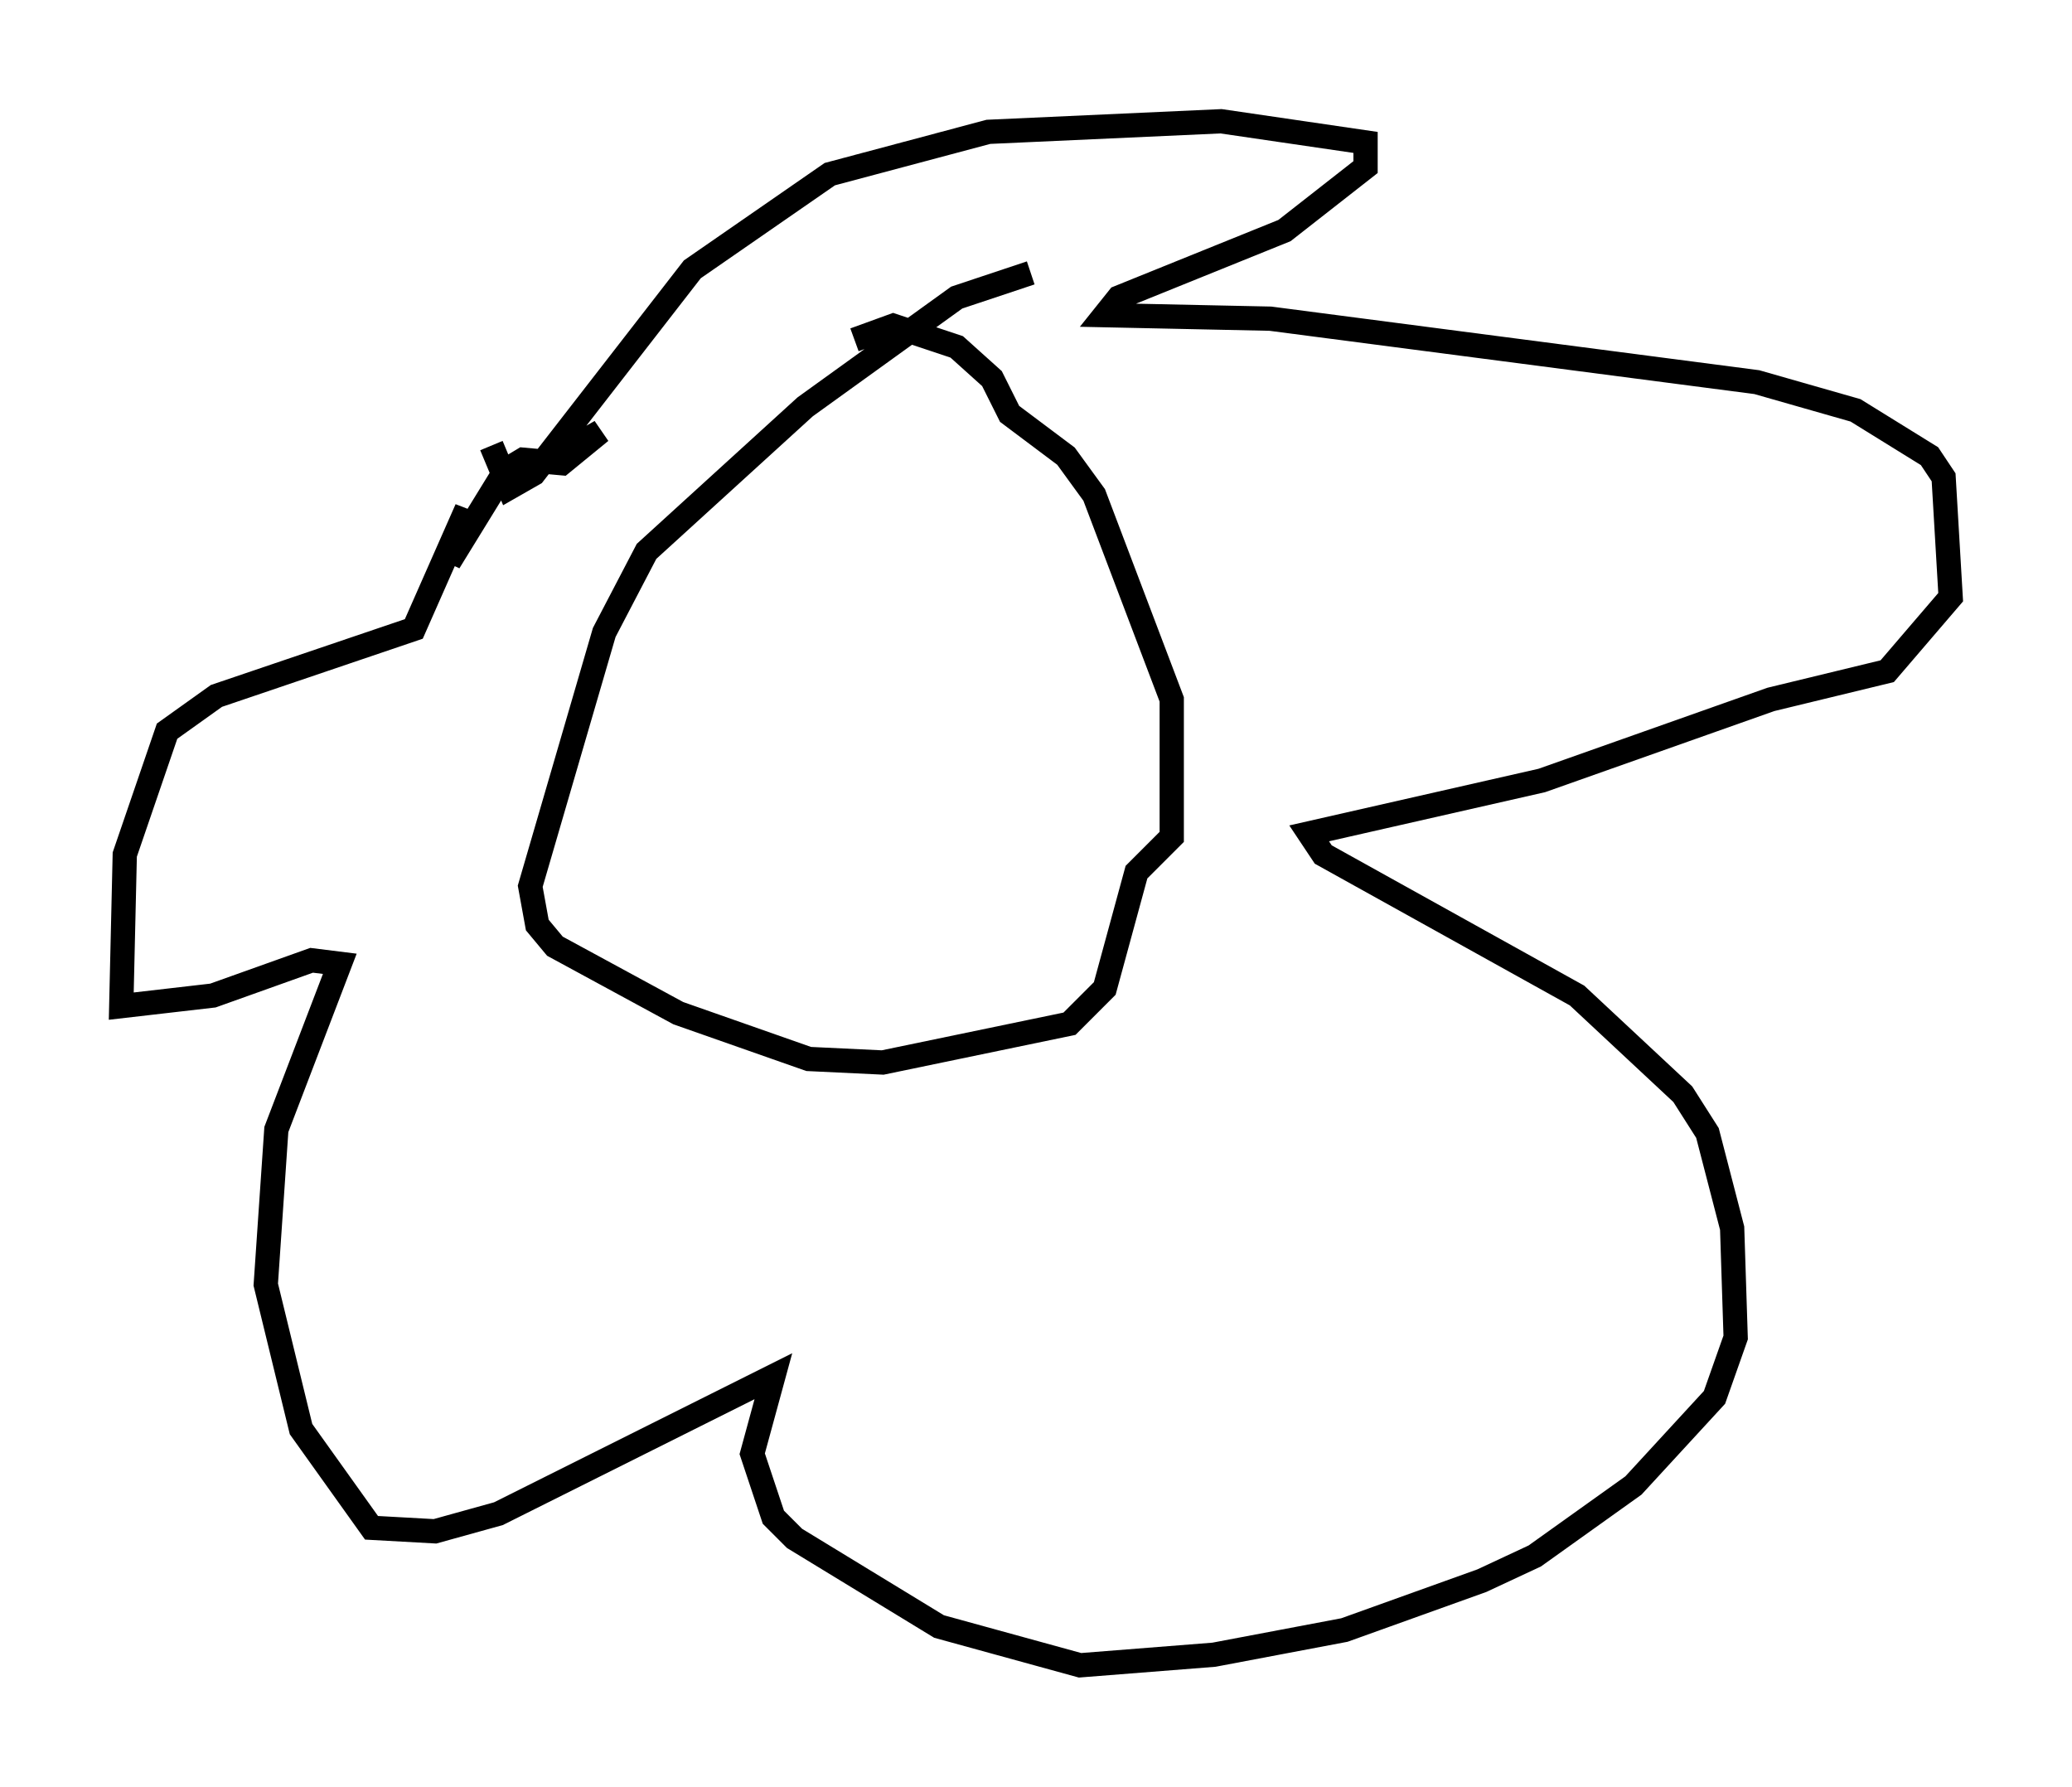 <?xml version="1.0" encoding="utf-8" ?>
<svg baseProfile="full" height="73.62" version="1.1" width="85.385" xmlns="http://www.w3.org/2000/svg" xmlns:ev="http://www.w3.org/2001/xml-events" xmlns:xlink="http://www.w3.org/1999/xlink"><defs /><rect fill="white" height="73.62" width="85.385" x="0" y="0" /><path d="M46.397, 11.536 m-3.922, -0.291 l-3.05, 1.017 -6.246, 4.503 l-6.536, 5.955 -1.743, 3.341 l-3.05, 10.458 0.291, 1.598 l0.726, 0.872 5.084, 2.76 l5.374, 1.888 3.05, 0.145 l7.698, -1.598 1.453, -1.453 l1.307, -4.793 1.453, -1.453 l0.0, -5.665 -3.196, -8.425 l-1.162, -1.598 -2.324, -1.743 l-0.726, -1.453 -1.453, -1.307 l-2.615, -0.872 -1.598, 0.581 m-14.961, 4.358 l0.726, 1.743 1.017, -0.581 l6.536, -8.425 5.665, -3.922 l6.536, -1.743 9.587, -0.436 l5.955, 0.872 0.0, 1.017 l-3.341, 2.615 -6.827, 2.76 l-0.581, 0.726 6.827, 0.145 l20.045, 2.615 4.067, 1.162 l3.05, 1.888 0.581, 0.872 l0.291, 4.939 -2.615, 3.05 l-4.793, 1.162 -9.441, 3.341 l-9.587, 2.179 0.581, 0.872 l10.458, 5.81 4.358, 4.067 l1.017, 1.598 1.017, 3.922 l0.145, 4.503 -0.872, 2.469 l-3.341, 3.631 -4.067, 2.905 l-2.179, 1.017 -5.665, 2.034 l-5.374, 1.017 -5.52, 0.436 l-5.81, -1.598 -5.955, -3.631 l-0.872, -0.872 -0.872, -2.615 l0.872, -3.196 -11.33, 5.665 l-2.615, 0.726 -2.615, -0.145 l-2.905, -4.067 -1.453, -5.955 l0.436, -6.391 2.615, -6.827 l-1.162, -0.145 -4.067, 1.453 l-3.777, 0.436 0.145, -6.246 l1.743, -5.084 2.034, -1.453 l8.134, -2.76 2.179, -4.939 l-0.726, 2.179 2.324, -3.777 l0.726, -0.436 1.598, 0.145 l1.598, -1.307 -1.017, 0.581 " fill="none" stroke="black" stroke-width="1" /></svg>